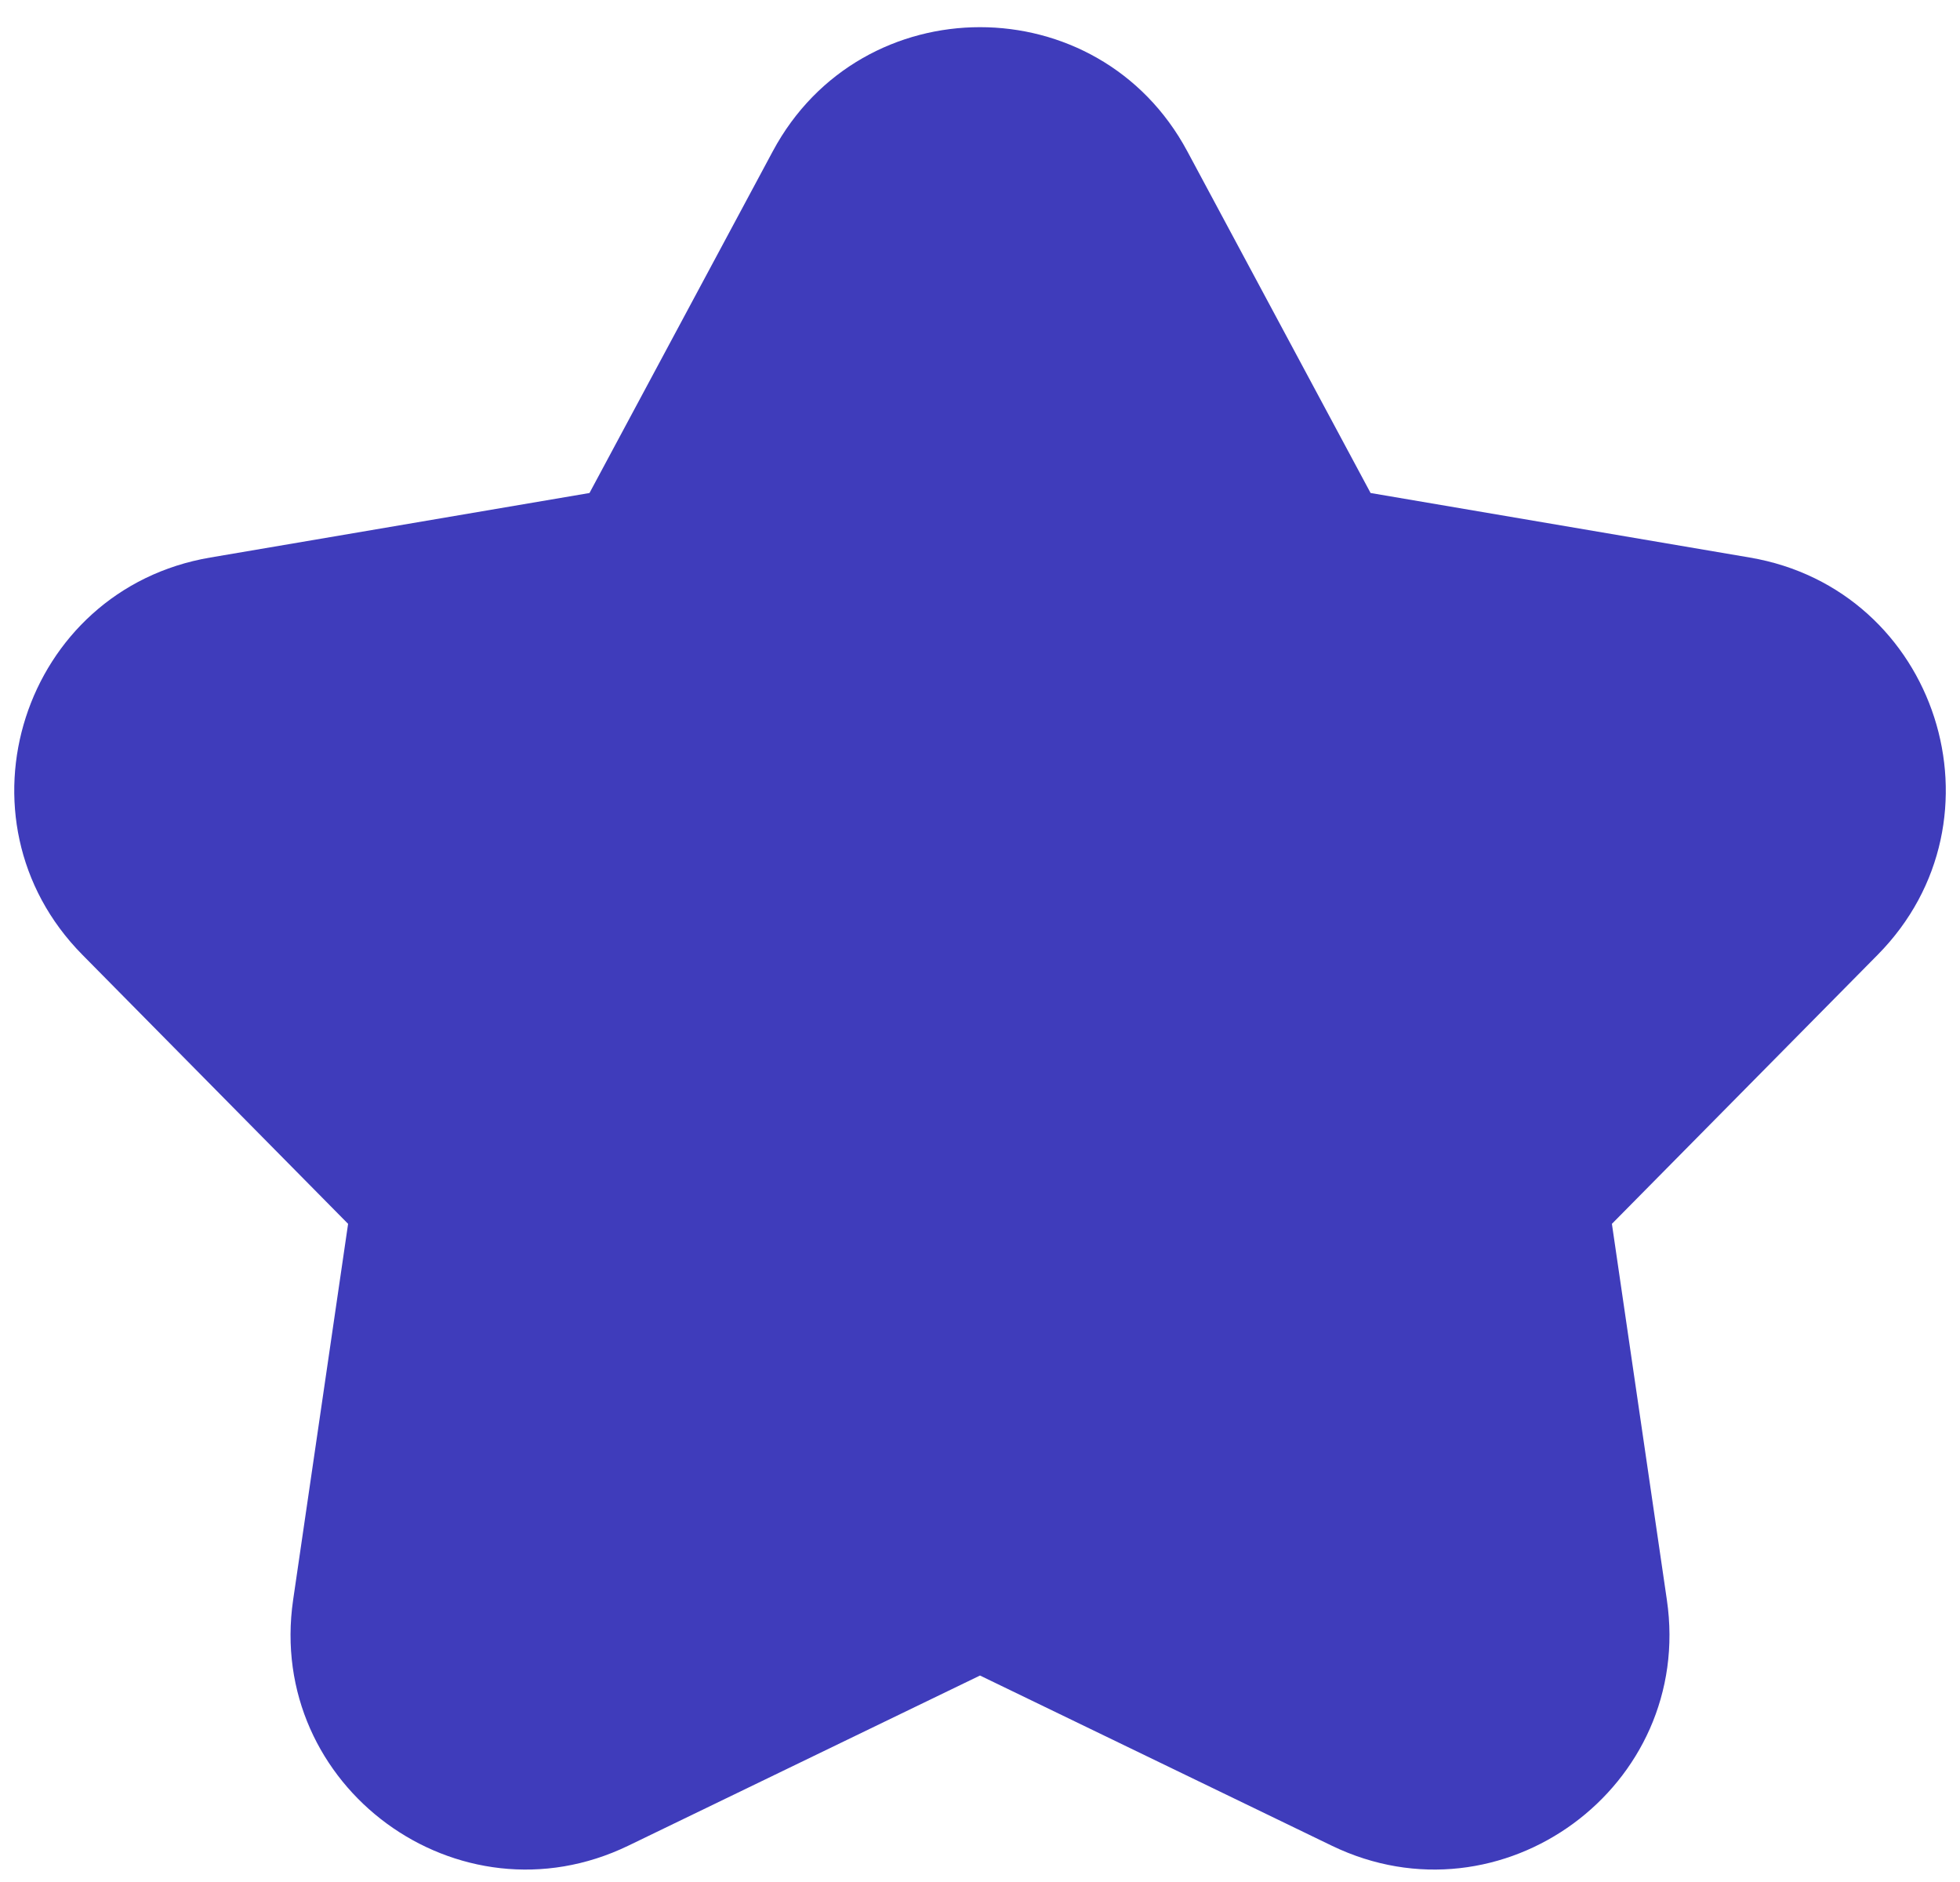 <svg width="25" height="24" viewBox="0 0 25 24" fill="none" xmlns="http://www.w3.org/2000/svg">
<path d="M9.857 1.929C10.988 -0.181 14.013 -0.181 15.144 1.929L17.482 6.287L22.319 7.11C24.712 7.517 25.656 10.45 23.95 12.176L20.56 15.607L21.261 20.402C21.61 22.783 19.153 24.584 16.987 23.537L12.5 21.367L8.014 23.537C5.847 24.584 3.391 22.783 3.739 20.402L4.44 15.607L1.051 12.176C-0.655 10.45 0.288 7.517 2.681 7.11L7.519 6.287L9.857 1.929Z" fill="#3f3cbb"/>
</svg>

